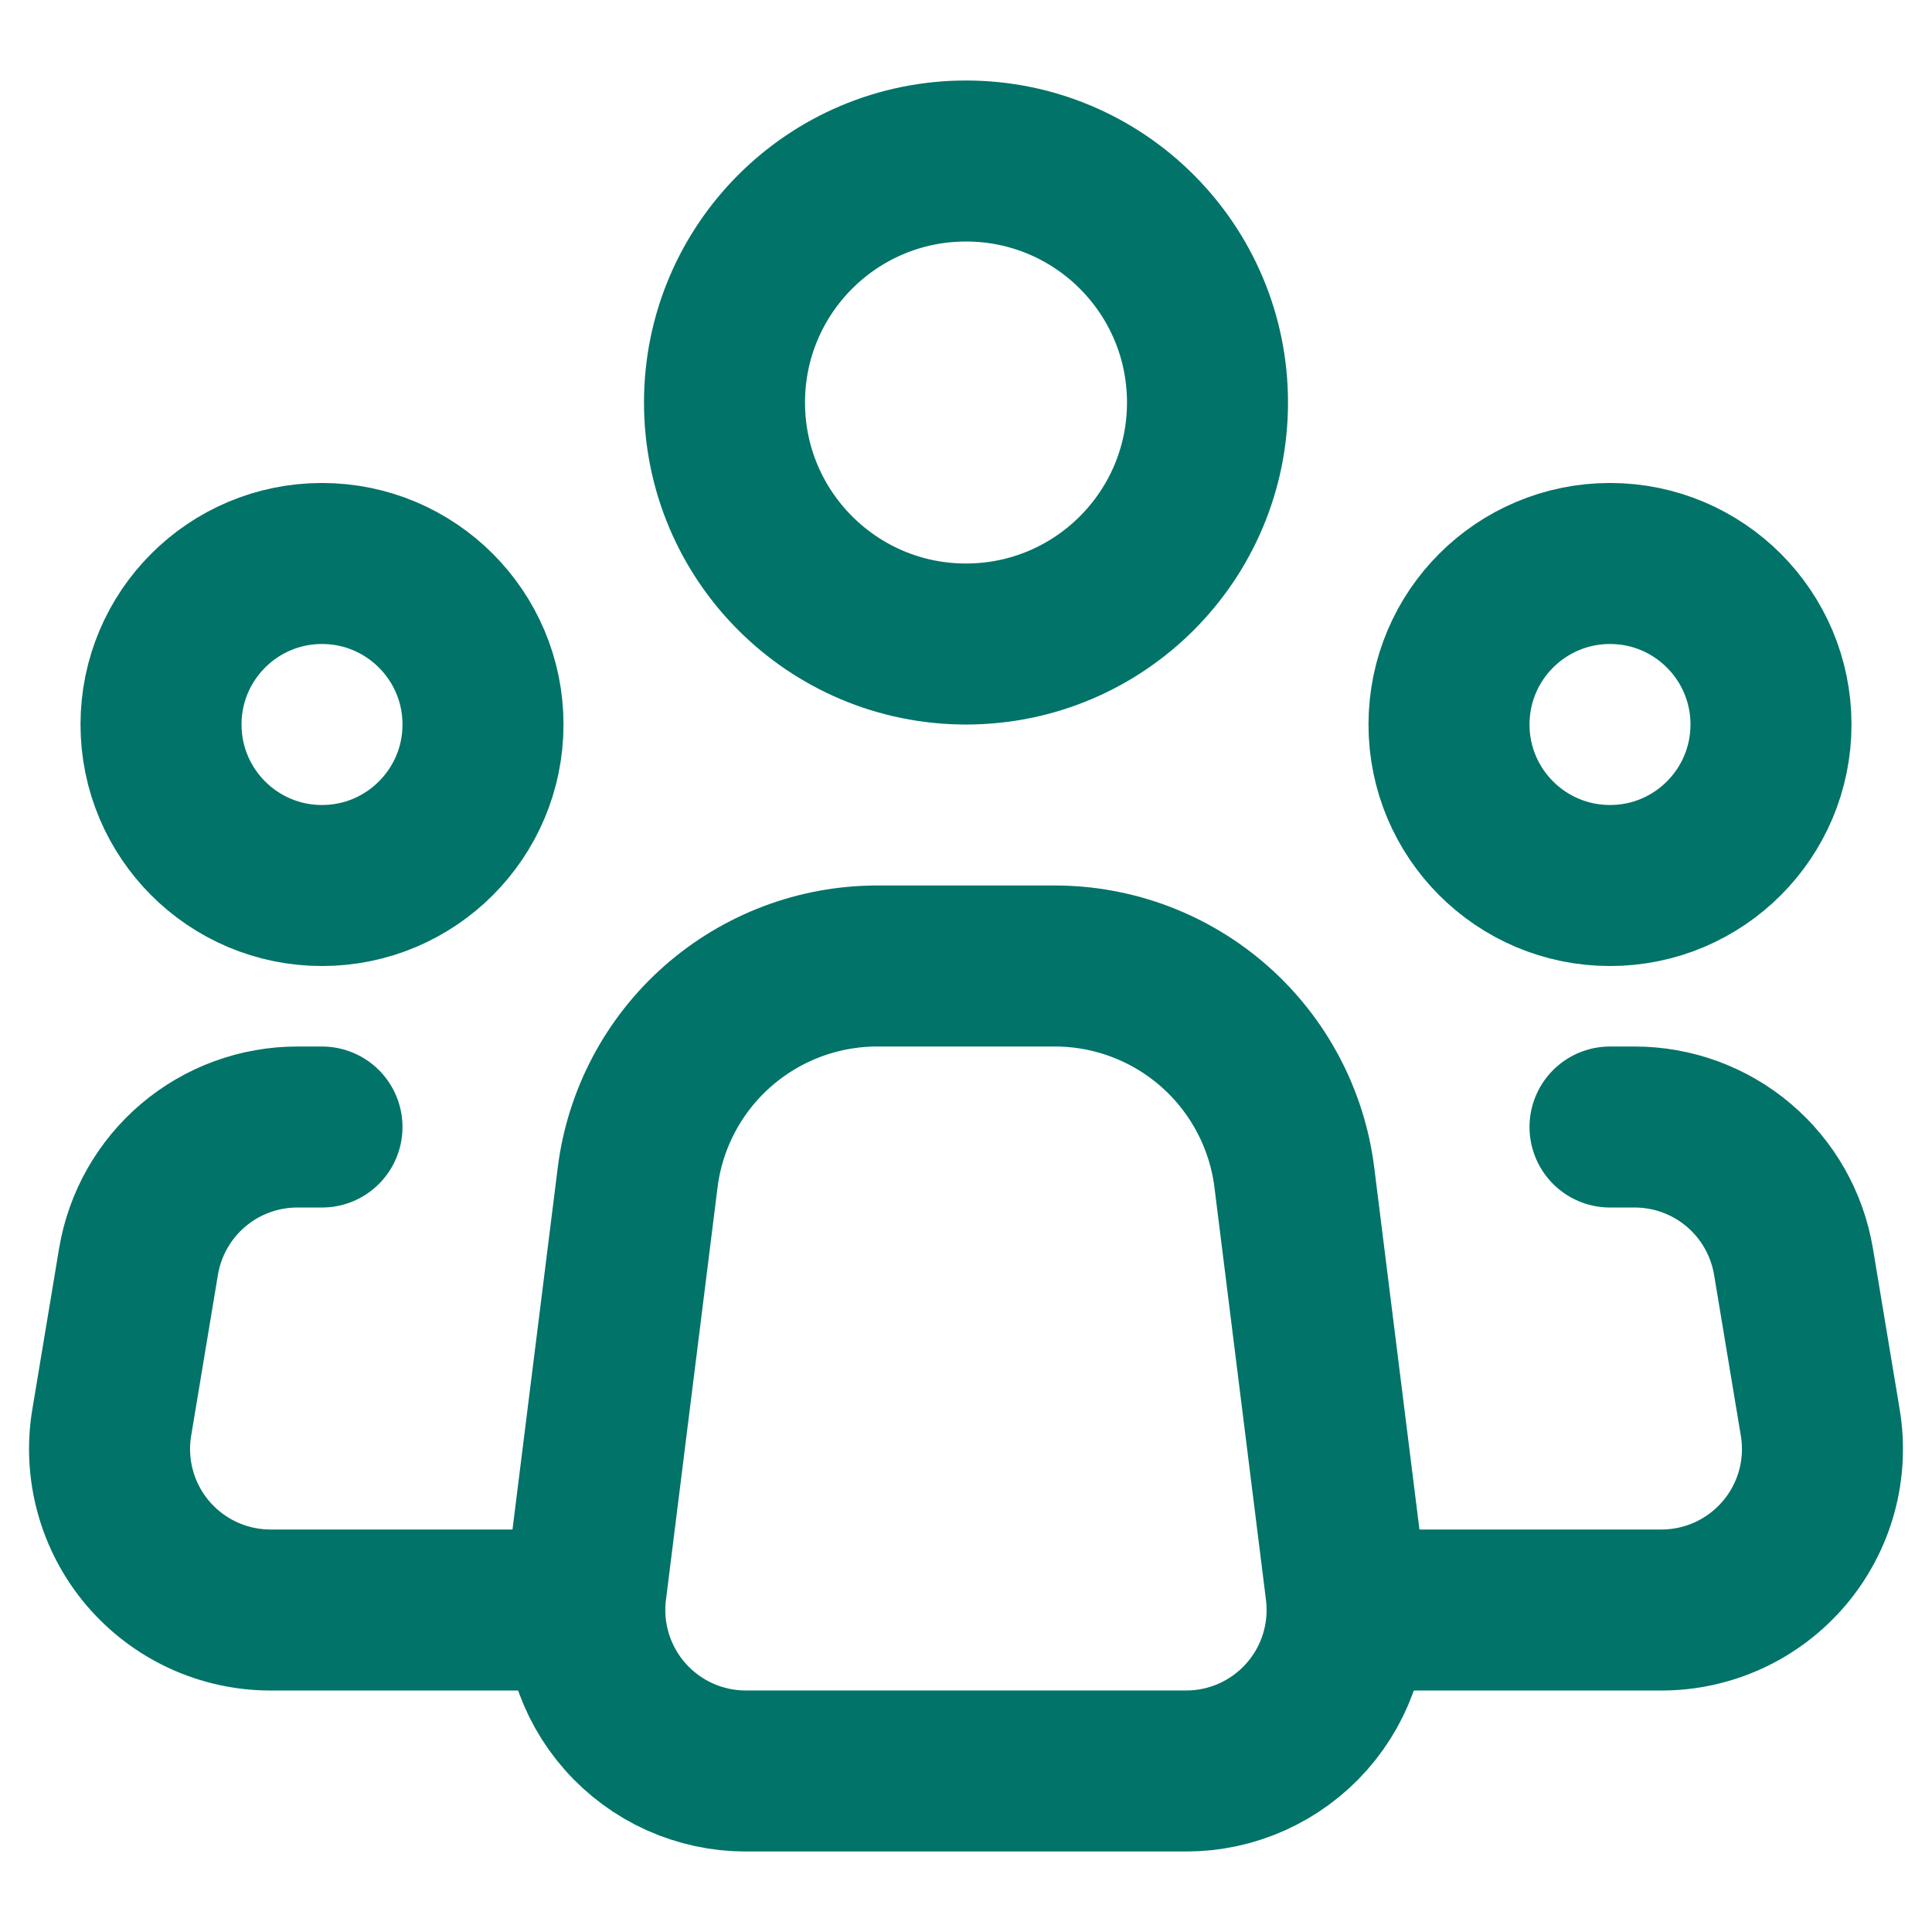 <svg width="50" height="50" viewBox="0 0 50 50" fill="none" xmlns="http://www.w3.org/2000/svg">
<path d="M34.831 41.15L33.498 30.475C33.309 28.963 32.574 27.572 31.432 26.564C30.289 25.555 28.817 24.999 27.294 25H22.702C21.179 25 19.709 25.557 18.567 26.565C17.425 27.573 16.691 28.964 16.502 30.475L15.167 41.15C15.093 41.736 15.146 42.332 15.32 42.897C15.495 43.461 15.787 43.982 16.179 44.425C16.57 44.868 17.051 45.223 17.59 45.466C18.129 45.708 18.713 45.834 19.304 45.833H30.696C31.287 45.834 31.871 45.708 32.41 45.465C32.948 45.222 33.429 44.867 33.82 44.425C34.211 43.982 34.504 43.461 34.678 42.896C34.852 42.331 34.904 41.736 34.831 41.15V41.15Z" stroke="#027368" stroke-width="4.167" stroke-linecap="round" stroke-linejoin="round"/>
<path d="M25 16.667C28.452 16.667 31.25 13.868 31.25 10.417C31.25 6.965 28.452 4.167 25 4.167C21.548 4.167 18.75 6.965 18.75 10.417C18.75 13.868 21.548 16.667 25 16.667Z" stroke="#027368" stroke-width="4.167"/>
<path d="M8.333 22.917C10.634 22.917 12.5 21.051 12.5 18.75C12.5 16.449 10.634 14.583 8.333 14.583C6.032 14.583 4.167 16.449 4.167 18.75C4.167 21.051 6.032 22.917 8.333 22.917Z" stroke="#027368" stroke-width="4.167"/>
<path d="M41.667 22.917C43.968 22.917 45.833 21.051 45.833 18.75C45.833 16.449 43.968 14.583 41.667 14.583C39.365 14.583 37.5 16.449 37.5 18.75C37.5 21.051 39.365 22.917 41.667 22.917Z" stroke="#027368" stroke-width="4.167"/>
<path d="M8.333 29.167H7.696C6.71 29.167 5.755 29.516 5.002 30.154C4.25 30.791 3.748 31.675 3.585 32.648L2.892 36.815C2.792 37.412 2.824 38.023 2.985 38.606C3.145 39.19 3.431 39.731 3.822 40.193C4.214 40.655 4.701 41.026 5.25 41.281C5.799 41.535 6.397 41.667 7.002 41.667H14.583M41.667 29.167H42.304C43.291 29.167 44.245 29.516 44.998 30.154C45.75 30.791 46.252 31.675 46.415 32.648L47.108 36.815C47.208 37.412 47.176 38.023 47.016 38.606C46.855 39.19 46.569 39.731 46.178 40.193C45.786 40.655 45.299 41.026 44.75 41.281C44.201 41.535 43.603 41.667 42.998 41.667H35.417" stroke="#027368" stroke-width="4.167" stroke-linecap="round" stroke-linejoin="round"/>
</svg>
